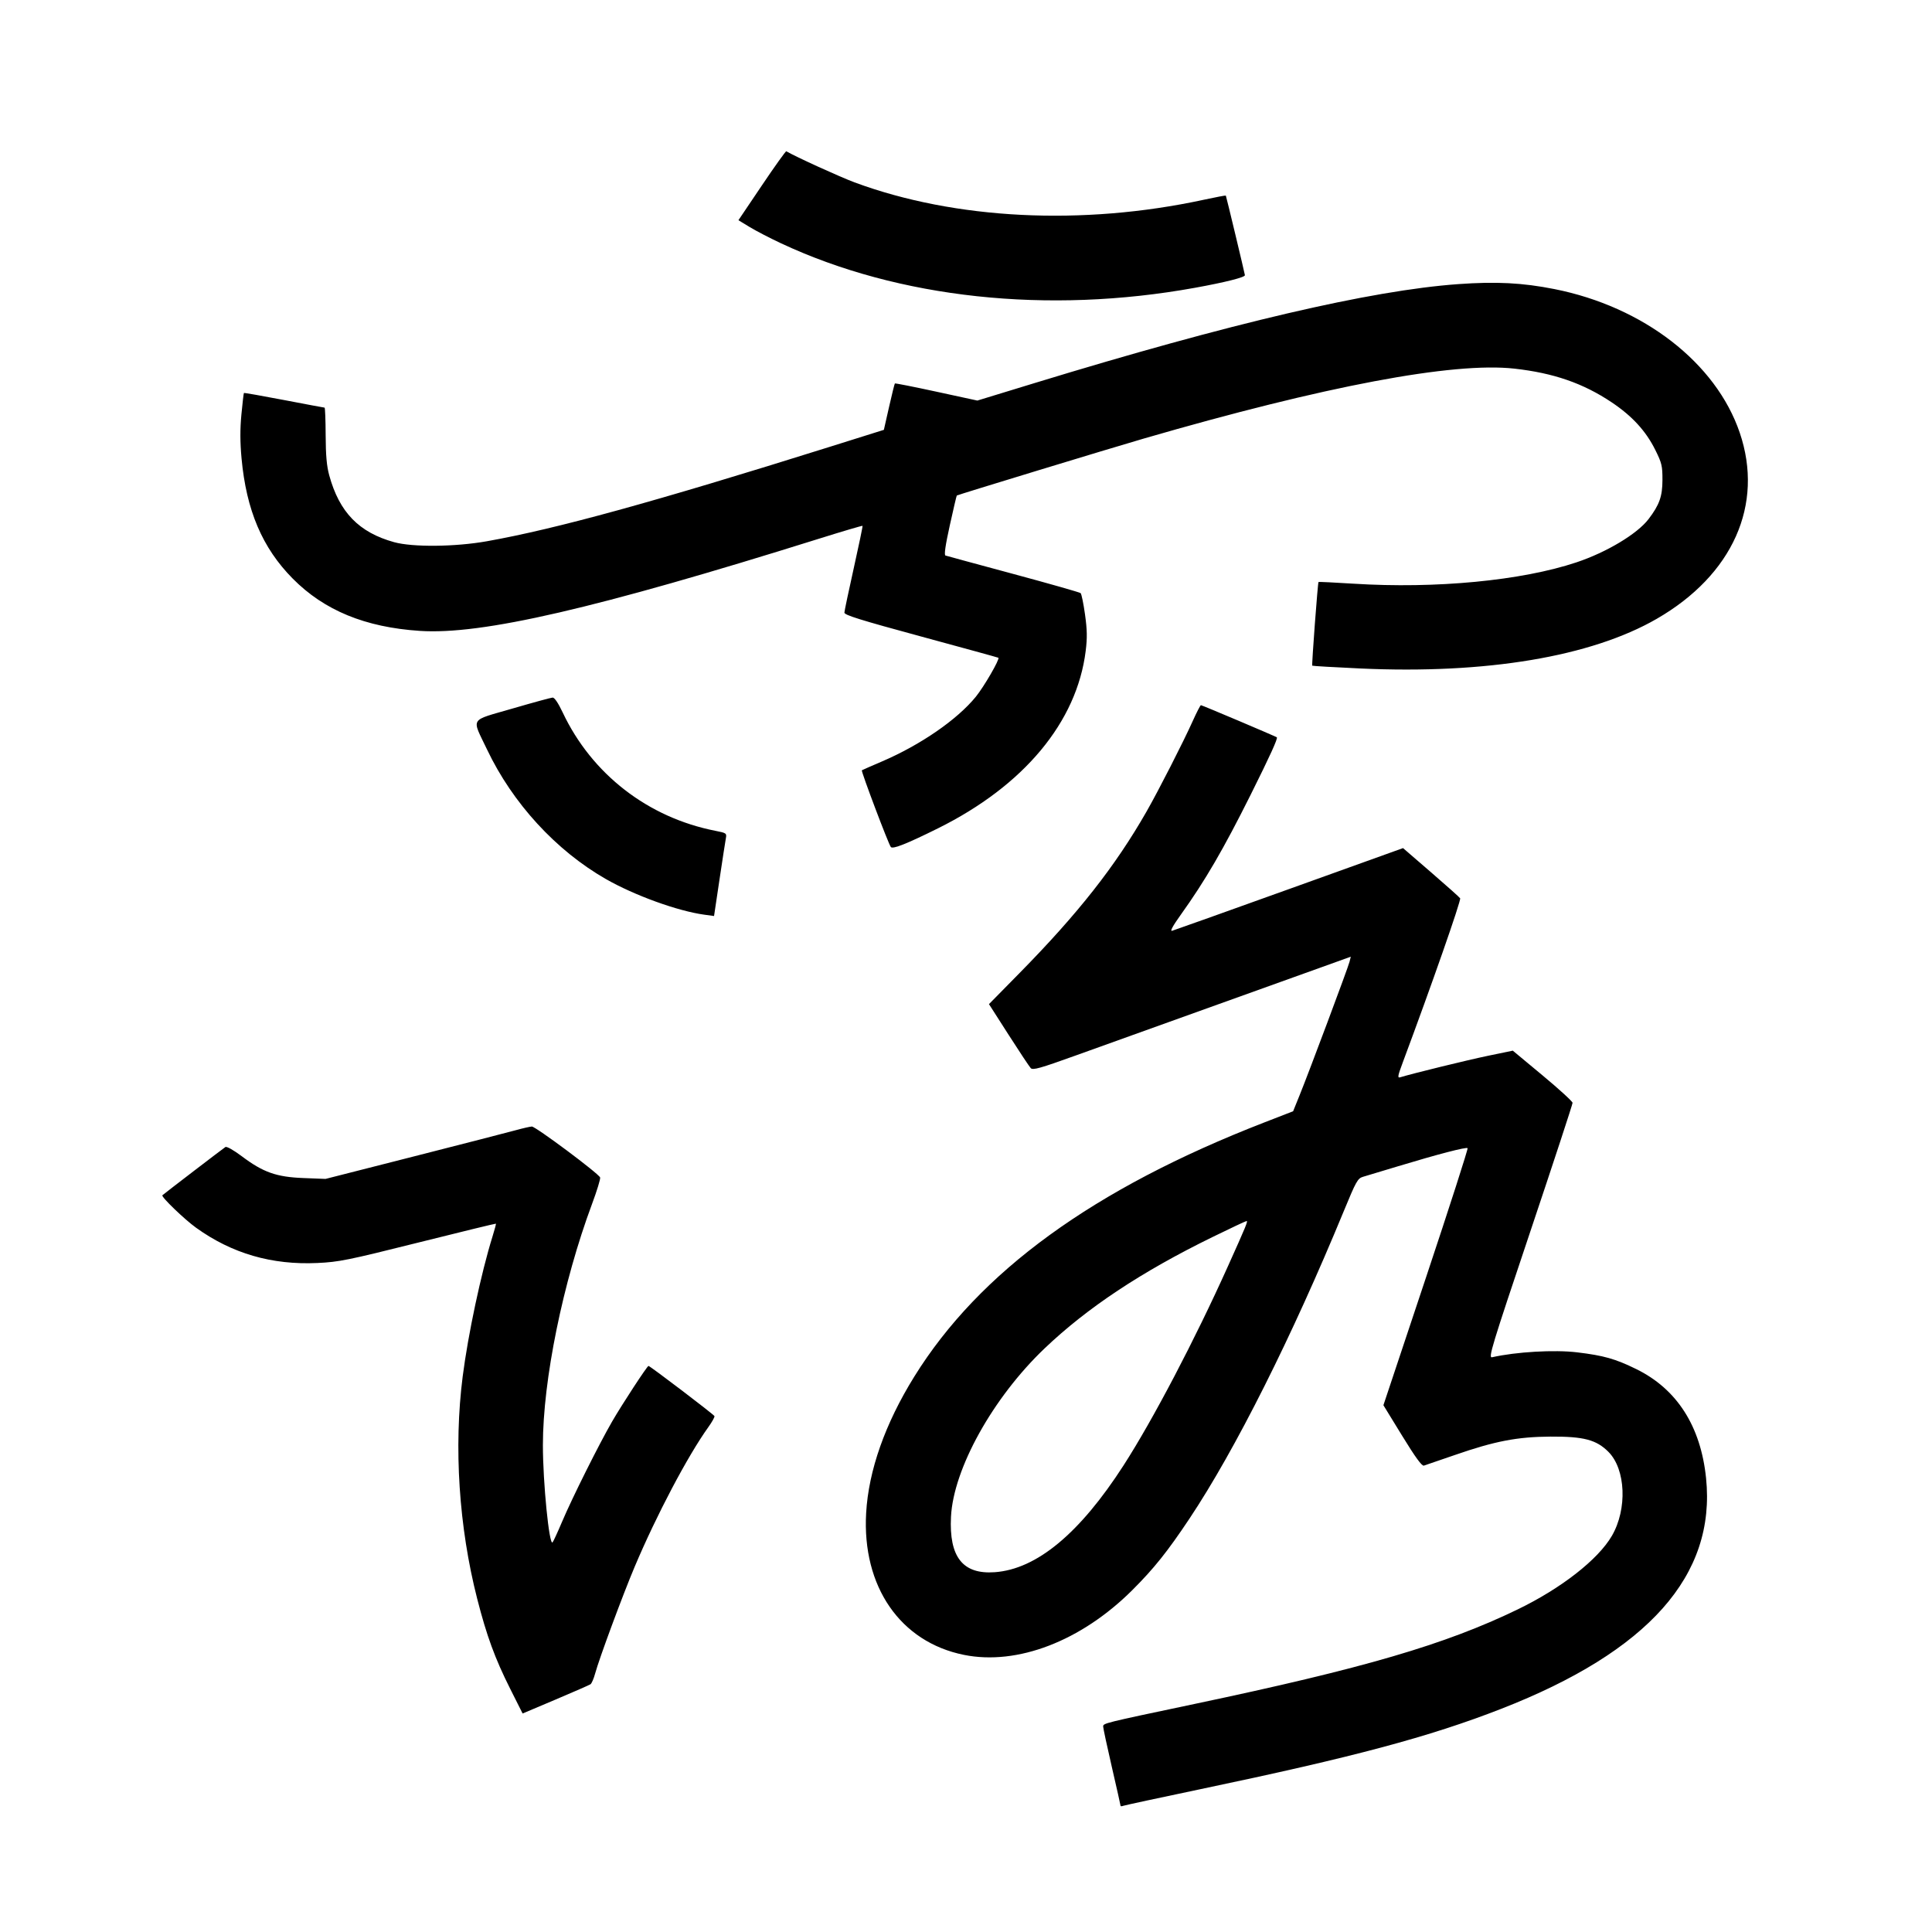 <svg xmlns="http://www.w3.org/2000/svg" width="1000" height="1000" viewBox="0 0 1000 1000" version="1.1">
	<path d="M 394.339 95.986 L 382.210 113.983 388.054 117.533 C 391.267 119.485, 398.537 123.254, 404.208 125.909 C 465.224 154.473, 542.269 162.761, 618.500 148.961 C 634.175 146.123, 644.522 143.511, 644.363 142.430 C 644.147 140.959, 634.695 101.530, 634.488 101.235 C 634.386 101.089, 629.172 102.076, 622.901 103.429 C 560.214 116.954, 494.354 113.664, 442.341 94.407 C 434.908 91.655, 411.611 81.039, 406.984 78.295 C 406.699 78.127, 401.009 86.088, 394.339 95.986 M 754.782 147.059 C 709.537 150.307, 636.960 167.253, 535.688 198.217 L 505.875 207.332 484.698 202.739 C 473.051 200.213, 463.370 198.296, 463.186 198.480 C 463.002 198.664, 461.645 204.141, 460.170 210.650 L 457.489 222.486 429.494 231.273 C 338.651 259.787, 287.968 273.745, 252 280.152 C 235.621 283.070, 213.610 283.289, 204 280.630 C 185.777 275.588, 175.645 265.145, 170.401 246 C 169.100 241.252, 168.604 235.659, 168.560 225.250 C 168.527 217.412, 168.275 210.997, 168 210.992 C 167.725 210.988, 158.282 209.218, 147.016 207.060 C 135.750 204.901, 126.408 203.259, 126.255 203.411 C 126.103 203.563, 125.517 208.560, 124.953 214.514 C 124.233 222.110, 124.254 228.890, 125.022 237.238 C 127.494 264.112, 135.774 283.571, 151.500 299.466 C 167.818 315.960, 189.012 324.679, 217.331 326.549 C 249.366 328.664, 308.436 315.021, 423.843 278.854 C 436.131 275.003, 446.305 271.998, 446.452 272.176 C 446.599 272.354, 444.560 282.175, 441.920 294 C 439.281 305.825, 437.094 316.213, 437.061 317.085 C 437.013 318.335, 445.414 320.951, 476.750 329.446 C 498.613 335.373, 516.617 340.327, 516.761 340.455 C 517.567 341.176, 509.334 355.410, 505.095 360.622 C 495.435 372.500, 476.435 385.594, 456.417 394.167 C 450.963 396.503, 446.318 398.541, 446.095 398.695 C 445.567 399.062, 459.983 437.211, 461.113 438.439 C 462.180 439.597, 469.403 436.726, 485.459 428.762 C 529.972 406.683, 557.397 373.740, 561.959 336.870 C 562.794 330.117, 562.715 326.015, 561.595 318.003 C 560.808 312.372, 559.790 307.422, 559.332 307.003 C 558.874 306.584, 543.200 302.119, 524.500 297.082 C 505.800 292.045, 489.995 287.752, 489.378 287.542 C 488.608 287.281, 489.310 282.374, 491.612 271.930 C 493.458 263.553, 495.088 256.603, 495.234 256.485 C 495.744 256.076, 574.630 232.042, 592 227.003 C 685.859 199.778, 752.109 187.276, 783.830 190.803 C 804.074 193.054, 819.438 198.368, 834.139 208.200 C 844.824 215.348, 851.933 223.108, 856.809 232.948 C 860.150 239.689, 860.498 241.161, 860.483 248.448 C 860.464 256.933, 858.915 261.292, 853.293 268.677 C 847.471 276.323, 831.615 285.842, 816.014 291.057 C 787.622 300.546, 743.159 304.806, 700.591 302.116 C 690.741 301.494, 682.581 301.101, 682.457 301.242 C 682.064 301.693, 678.882 344.216, 679.217 344.550 C 679.393 344.727, 690.555 345.378, 704.022 345.998 C 769.197 348.999, 823.508 339.911, 857.500 320.317 C 896.899 297.606, 913.147 261.183, 900.485 223.956 C 888.190 187.809, 850.703 158.775, 804.500 149.616 C 788.045 146.354, 774.387 145.652, 754.782 147.059 M 265.191 366.761 C 242.657 373.330, 244.061 371.054, 252.108 387.972 C 265.305 415.716, 287.776 440.216, 313.551 454.964 C 328.396 463.457, 350.748 471.557, 364.545 473.442 L 369.589 474.131 372.402 455.316 C 373.949 444.967, 375.440 435.304, 375.714 433.843 C 376.190 431.306, 375.948 431.134, 370.356 430.041 C 335.395 423.208, 306.310 400.677, 291.239 368.750 C 288.942 363.883, 287.007 361.024, 286.040 361.065 C 285.193 361.102, 275.811 363.664, 265.191 366.761 M 617.338 373.250 C 612.576 383.875, 599.600 409.299, 593.428 420.094 C 577.263 448.368, 558.026 472.830, 527.743 503.619 L 511.890 519.737 522.055 535.619 C 527.646 544.353, 532.804 552.117, 533.517 552.871 C 534.607 554.024, 538.364 552.962, 557.156 546.189 C 569.445 541.760, 599.750 530.875, 624.500 522 C 649.250 513.124, 676.176 503.458, 684.336 500.520 L 699.172 495.178 698.505 497.839 C 697.733 500.920, 677.697 554.480, 672.692 566.842 L 669.315 575.185 654.408 580.970 C 566.032 615.265, 506.937 658.185, 473.200 712.580 C 458.117 736.900, 449.576 761.115, 448.316 783.132 C 446.140 821.175, 465.981 849.938, 498.975 856.569 C 526.596 862.120, 559.633 849.404, 586.077 823.043 C 597.276 811.880, 604.303 803.089, 615.689 786 C 639.373 750.453, 668.699 692.004, 695.595 626.744 C 701.933 611.365, 702.747 609.916, 705.500 609.108 C 707.150 608.624, 715.250 606.186, 723.500 603.691 C 744.251 597.414, 758.928 593.595, 759.624 594.291 C 759.946 594.613, 750.274 624.680, 738.130 661.107 L 716.050 727.338 725.775 743.191 C 732.592 754.304, 735.949 758.912, 737 758.602 C 737.825 758.359, 745.025 755.892, 753 753.119 C 773.659 745.938, 785.343 743.687, 802.500 743.584 C 819.699 743.481, 826.259 745.203, 832.508 751.462 C 841.513 760.480, 842.359 781.121, 834.291 794.975 C 827.153 807.234, 808.093 822.115, 785.552 833.028 C 747.994 851.211, 706.174 863.445, 618.203 881.981 C 570.954 891.937, 571 891.926, 571 893.668 C 571 894.497, 573.025 903.945, 575.500 914.663 C 577.975 925.382, 580 934.390, 580 934.683 C 580 934.975, 580.615 934.978, 581.367 934.689 C 582.119 934.401, 600.232 930.498, 621.617 926.016 C 700.757 909.431, 739.825 898.992, 777 884.498 C 853.252 854.769, 888.220 815.397, 883.057 765.084 C 880.297 738.190, 868.001 718.978, 846.933 708.640 C 836.101 703.325, 830.121 701.631, 816.338 699.970 C 804.550 698.549, 784.719 699.697, 772.284 702.518 C 770.263 702.977, 772.003 697.257, 792.034 637.580 C 804.115 601.587, 813.980 571.545, 813.956 570.819 C 813.933 570.094, 806.962 563.721, 798.467 556.658 L 783.022 543.817 770.261 546.458 C 759.683 548.648, 731.301 555.596, 724.750 557.599 C 723.244 558.060, 723.433 556.977, 726.105 549.817 C 740.935 510.080, 756.275 466.207, 755.774 464.963 C 755.623 464.589, 748.909 458.589, 740.853 451.628 L 726.206 438.973 667.353 460.125 C 634.984 471.759, 607.684 481.500, 606.688 481.772 C 605.477 482.102, 606.986 479.316, 611.232 473.383 C 623.790 455.835, 633.260 439.564, 647.369 411.294 C 657.294 391.407, 661.521 382.133, 660.886 381.639 C 660.192 381.099, 622.179 365, 621.600 365 C 621.289 365, 619.372 368.712, 617.338 373.250 M 267 584.979 C 263.425 585.968, 239.800 592.048, 214.500 598.490 L 168.500 610.202 157 609.755 C 143.039 609.213, 136.199 606.790, 125.143 598.472 C 120.928 595.302, 117.347 593.284, 116.671 593.699 C 115.692 594.300, 85.413 617.479, 84.057 618.665 C 83.245 619.376, 95.420 631.116, 101.500 635.484 C 120.084 648.835, 140.665 654.814, 164.291 653.725 C 175.445 653.210, 179.955 652.297, 216.489 643.153 C 238.483 637.648, 256.577 633.243, 256.698 633.365 C 256.820 633.486, 256.015 636.492, 254.909 640.043 C 249.013 658.987, 242.267 690.663, 239.479 712.500 C 234.812 749.051, 237.514 790.419, 246.991 827.500 C 251.916 846.772, 256.192 858.432, 264.117 874.204 L 270.500 886.907 287.520 879.704 C 296.882 875.742, 305.032 872.174, 305.633 871.776 C 306.234 871.377, 307.309 868.902, 308.022 866.276 C 310.113 858.569, 322.307 825.628, 328.484 811 C 339.801 784.195, 356.015 753.462, 366.641 738.671 C 368.550 736.013, 369.975 733.451, 369.806 732.978 C 369.513 732.156, 336.445 707, 335.658 707 C 334.982 707, 321.995 726.851, 316.812 735.807 C 310.043 747.503, 296.088 775.449, 290.939 787.621 C 288.640 793.054, 286.420 797.871, 286.006 798.324 C 284.271 800.220, 281.002 767.332, 281.002 748 C 281.003 714.384, 291.319 663.780, 306.466 623.085 C 309.008 616.257, 310.878 610.126, 310.623 609.459 C 309.822 607.374, 277.143 582.995, 275.275 583.090 C 274.299 583.140, 270.575 583.990, 267 584.979 M 627.500 640.334 C 590.744 658.314, 562.700 676.924, 540.623 697.985 C 513.914 723.467, 493.486 760.228, 492.233 785.065 C 491.181 805.919, 498.324 814.969, 514.891 813.771 C 536.569 812.203, 558.830 793.743, 581.542 758.500 C 596.723 734.944, 618.419 693.555, 635.535 655.500 C 645.070 634.301, 646.019 631.999, 645.214 632.009 C 644.822 632.014, 636.850 635.760, 627.500 640.334 " stroke="none" fill="black" fill-rule="evenodd"/>
</svg>